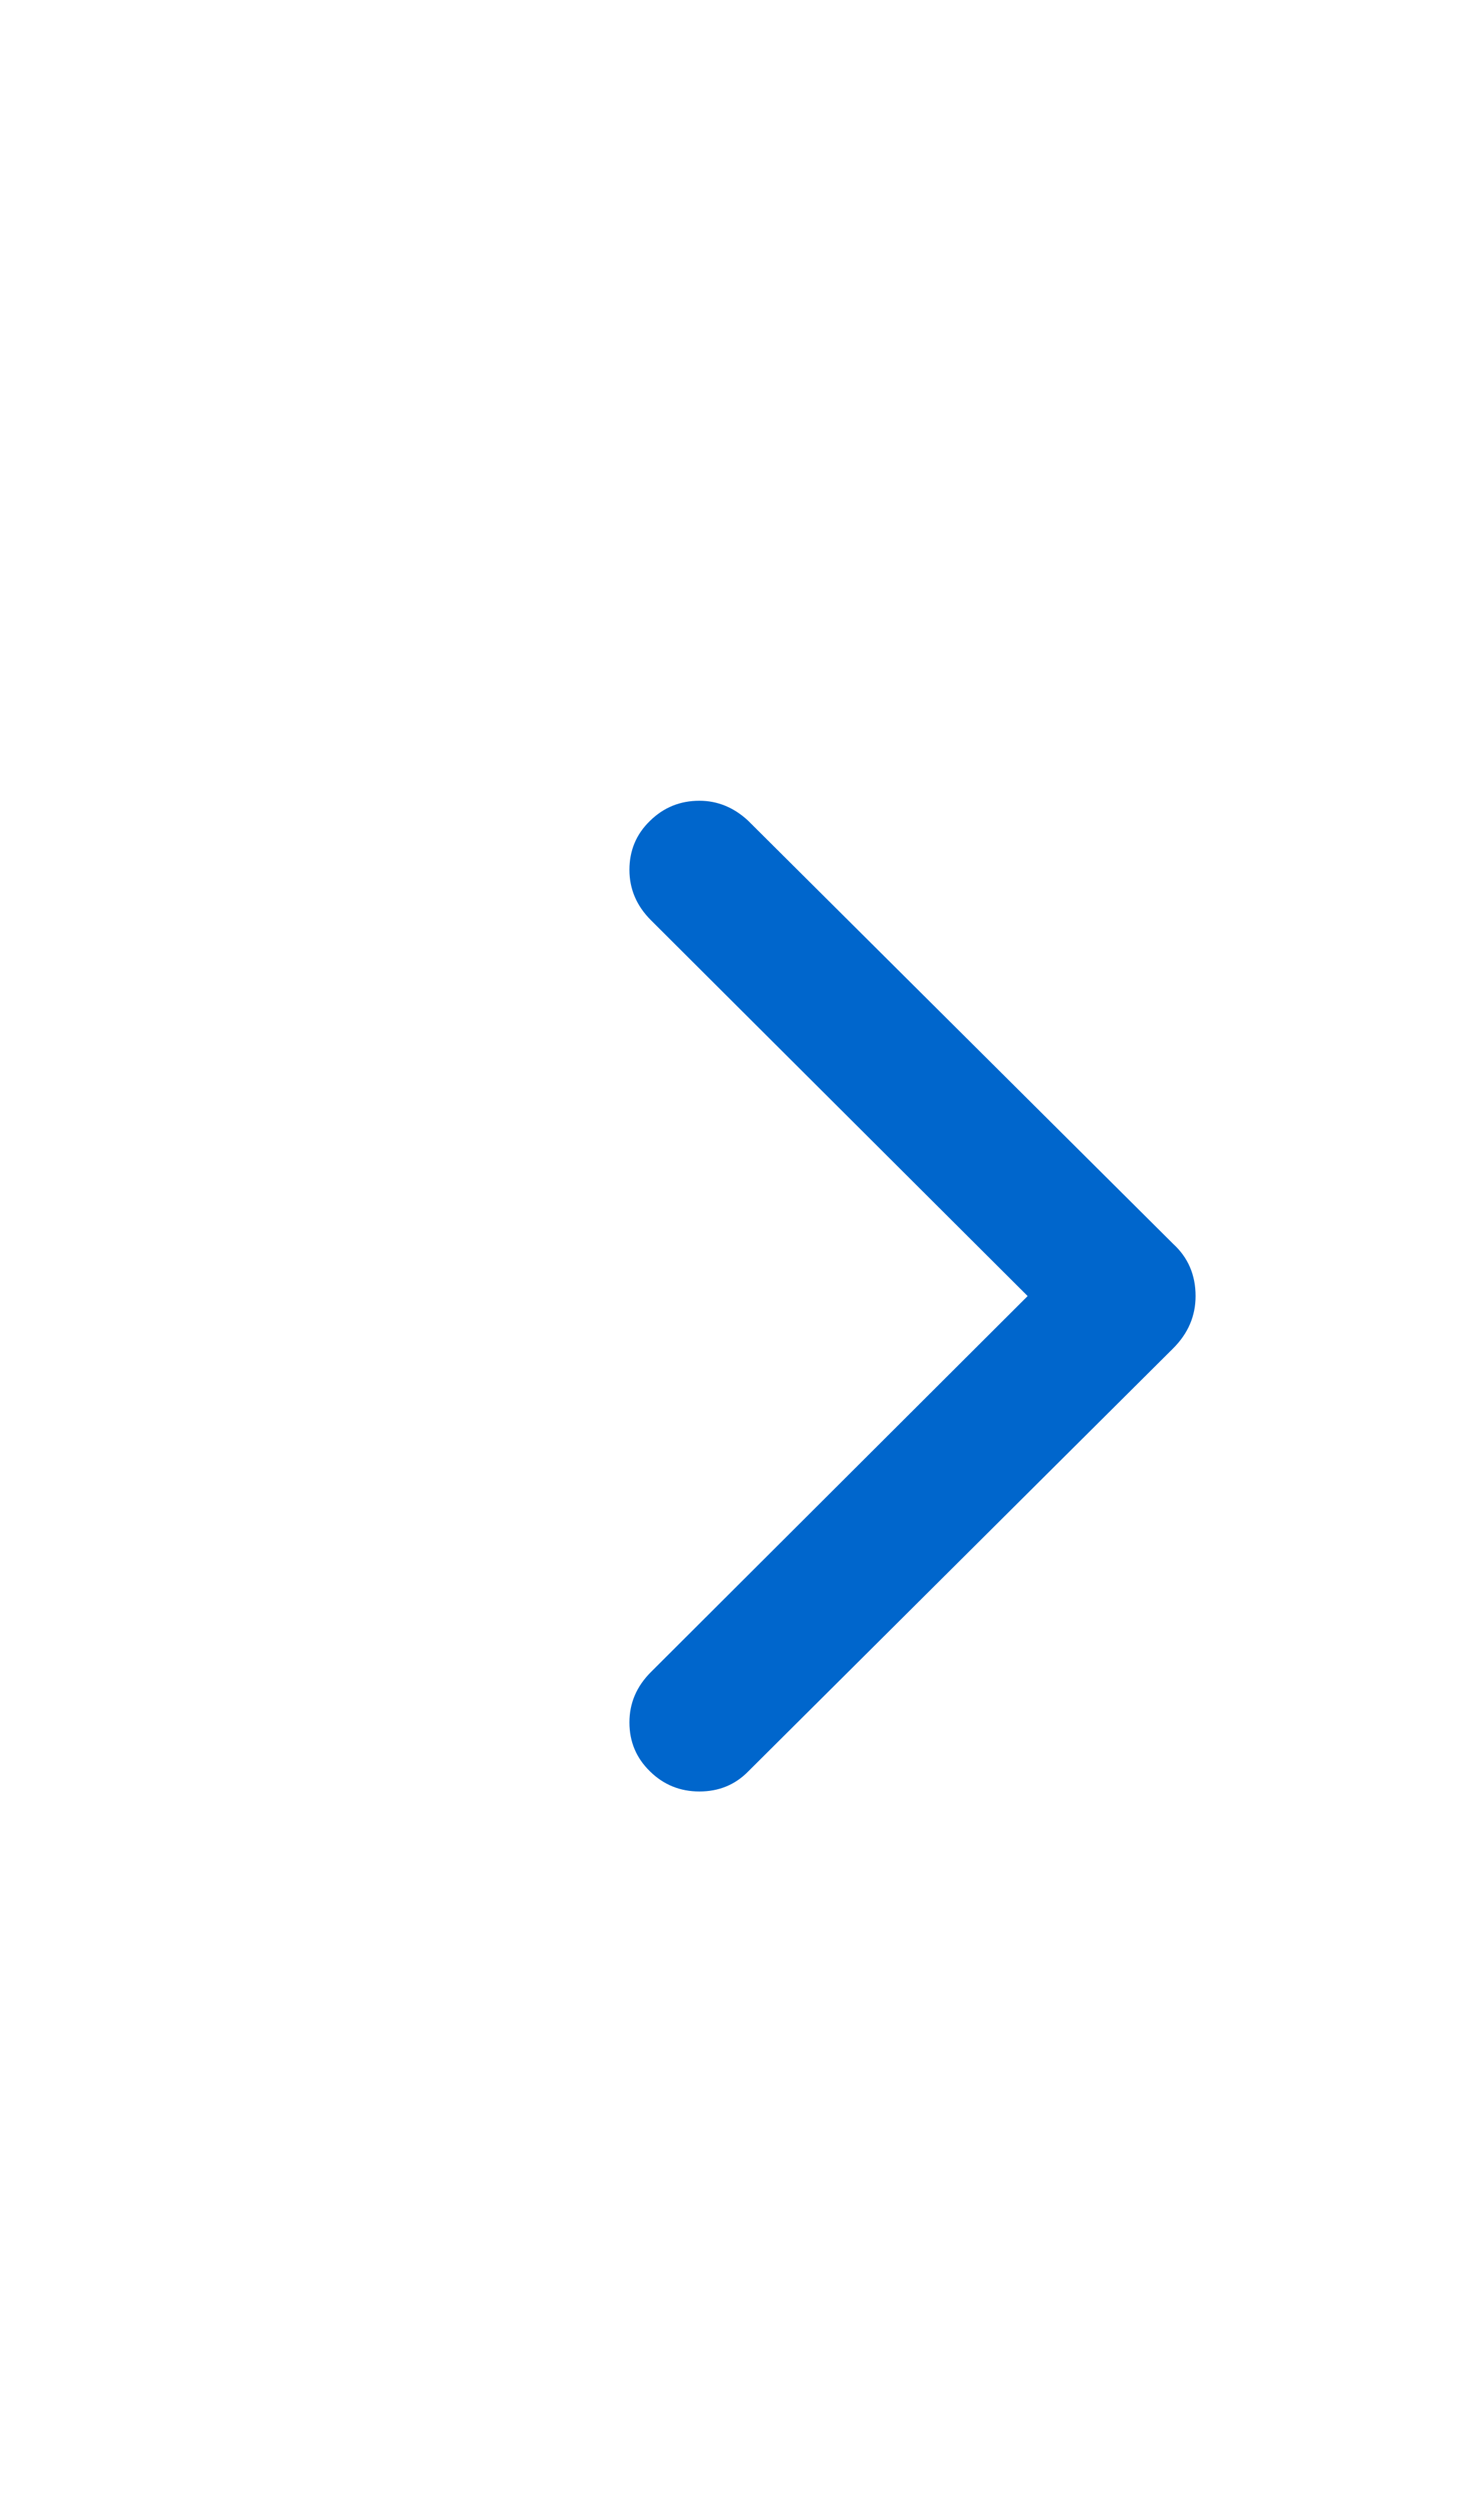 <svg width="13" height="22" viewBox="0 0 13 22" fill="none" xmlns="http://www.w3.org/2000/svg">
<g clip-path="url(#clip0_1_131)">
<path d="M6.156 15.766C5.986 15.766 5.841 15.707 5.721 15.589C5.6 15.471 5.54 15.328 5.54 15.158C5.54 14.988 5.603 14.841 5.729 14.715L9.045 11.406L5.729 8.098C5.603 7.972 5.54 7.824 5.54 7.655C5.54 7.485 5.6 7.341 5.721 7.224C5.841 7.106 5.986 7.047 6.156 7.047C6.314 7.047 6.457 7.105 6.582 7.22L10.326 10.947C10.457 11.067 10.523 11.22 10.523 11.406C10.523 11.582 10.457 11.735 10.326 11.866L6.582 15.593C6.468 15.708 6.325 15.766 6.156 15.766Z" fill="#0066CC"/>
</g>
<defs>
<clipPath id="clip0_1_131">
<rect width="7.13" height="21" fill="white" transform="matrix(1 0 0 -1 5.54 21.89)"/>
</clipPath>
</defs>
</svg>

